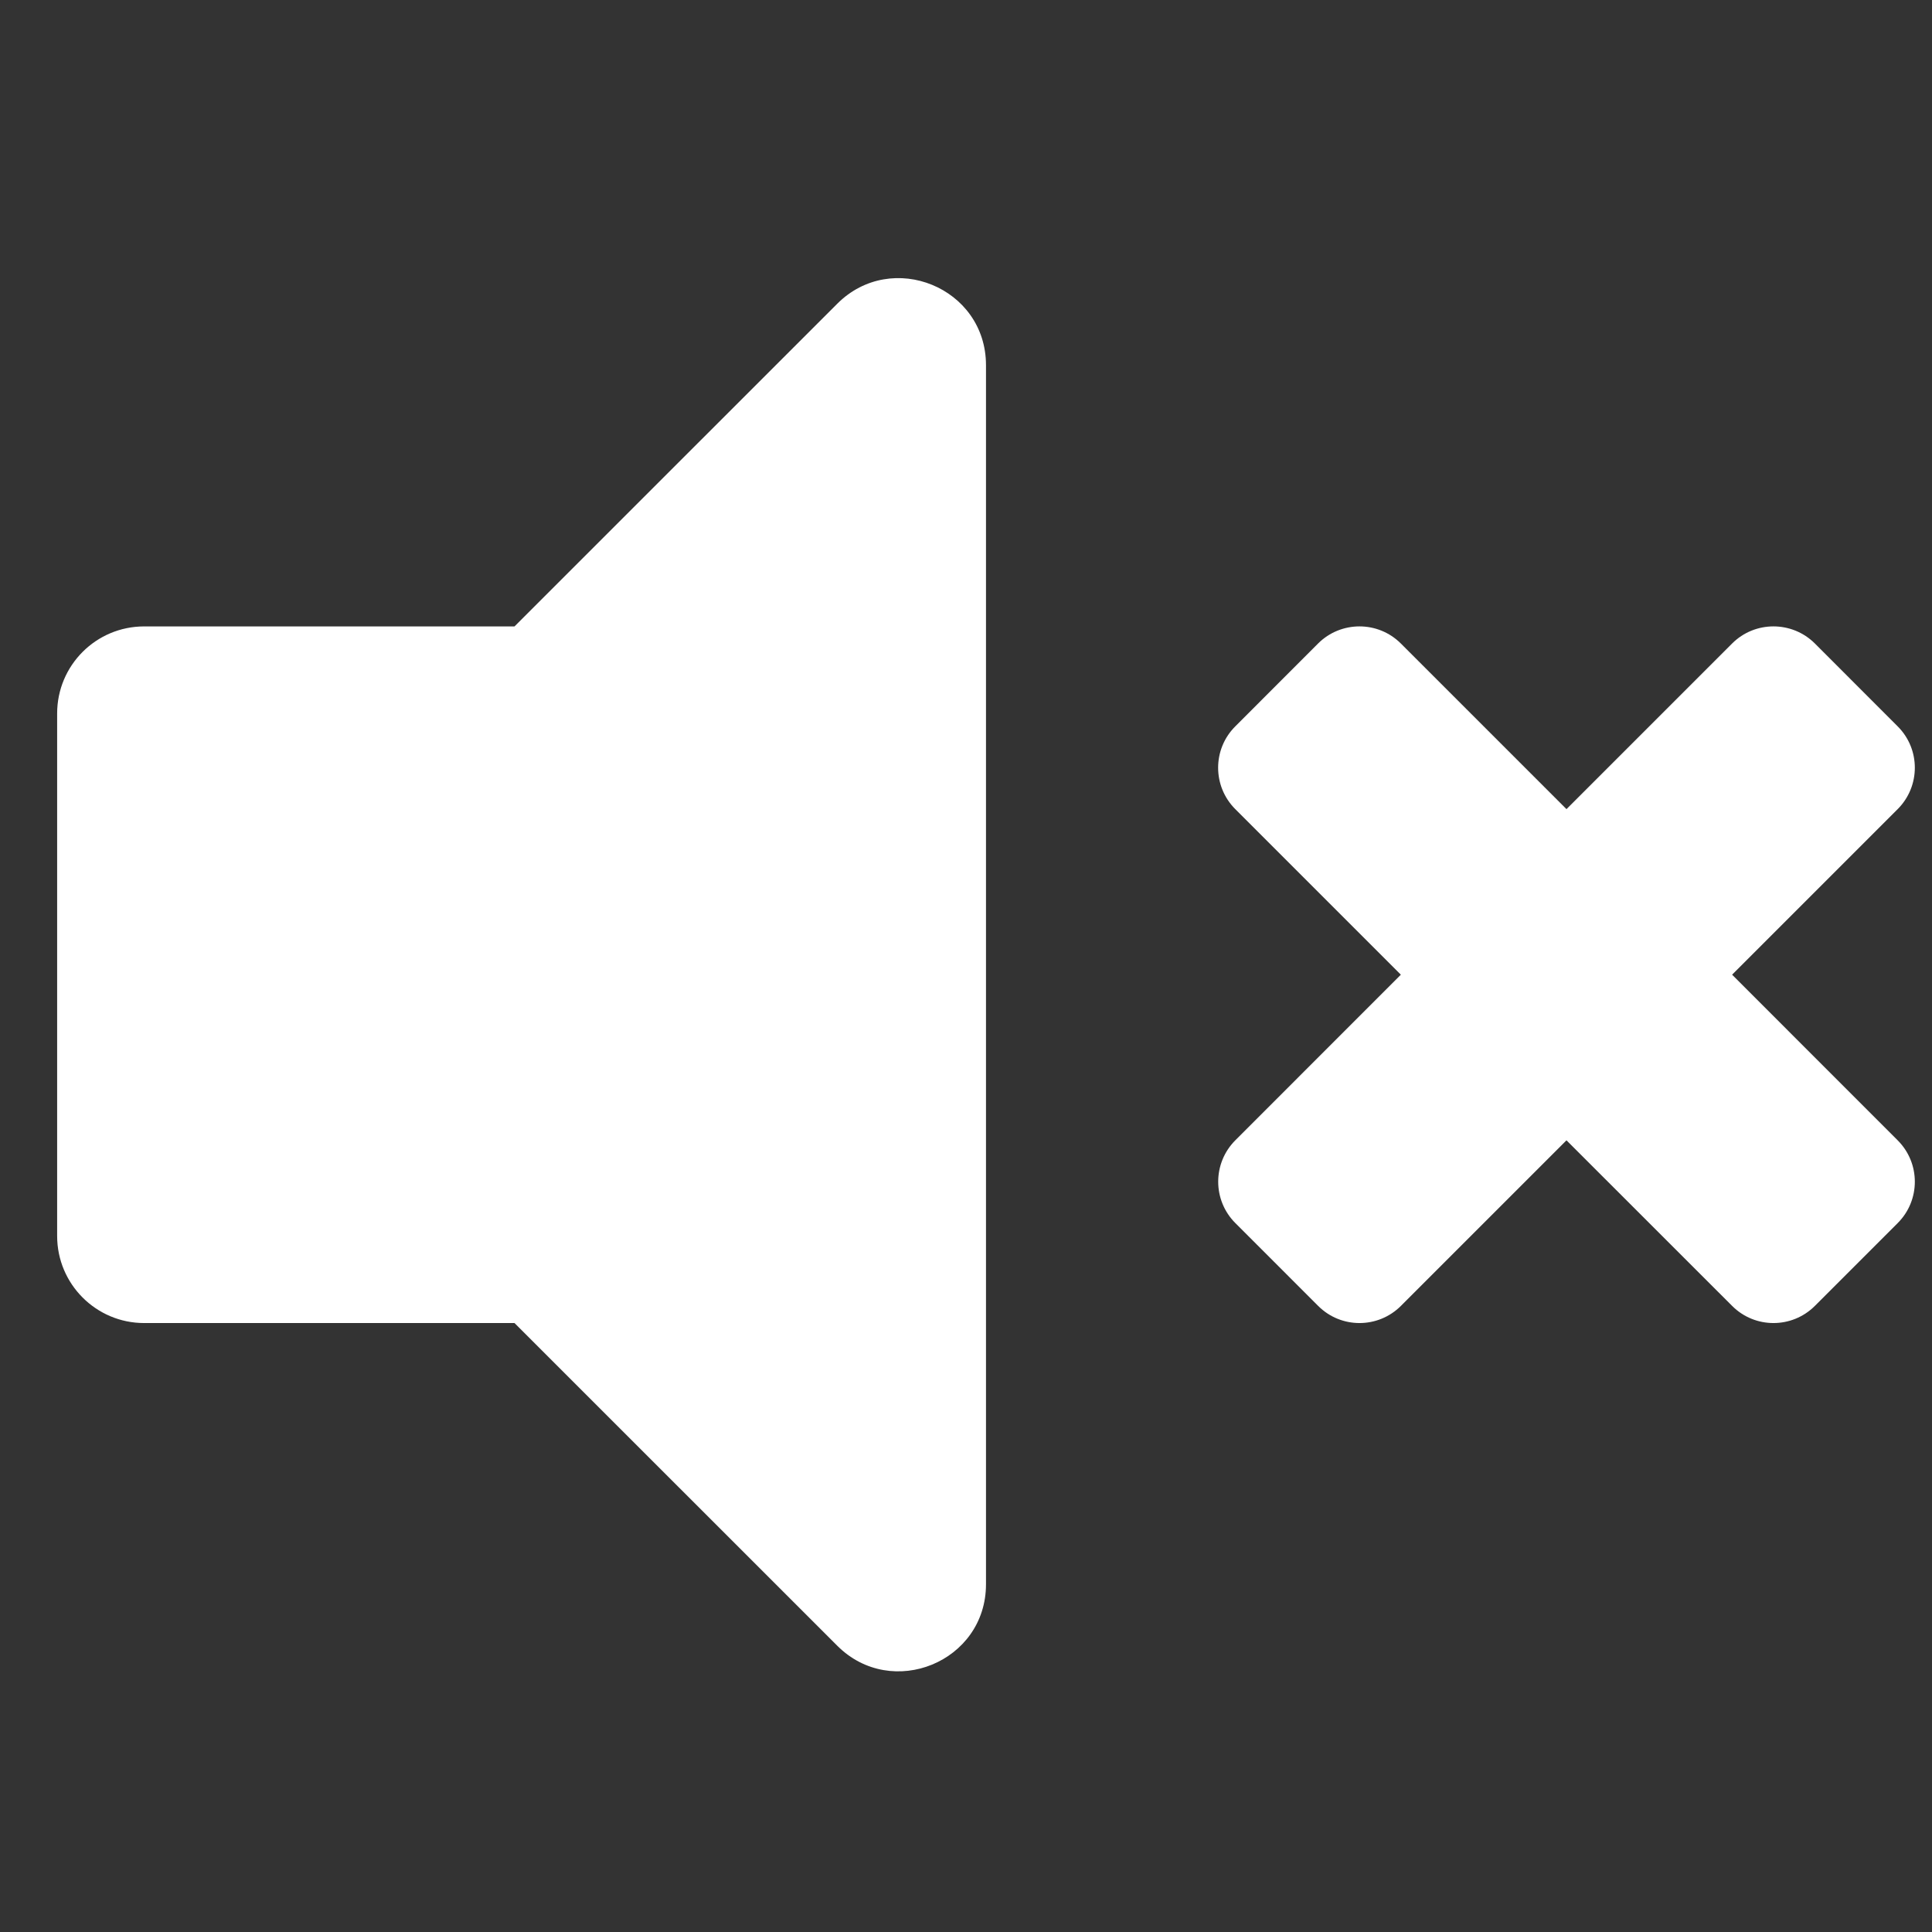 <svg width="26" height="26" viewBox="0 0 26 26" fill="none" xmlns="http://www.w3.org/2000/svg">
<rect x="0" y="0" width="26" height="26" fill="#333333" stroke="none"/>
<g clip-path="url(#clip0_16_19212)">
<path d="M11.268 4.087L6.924 8.43H1.94C1.293 8.43 0.769 8.954 0.769 9.602V16.633C0.769 17.28 1.293 17.805 1.94 17.805H6.924L11.268 22.148C12.002 22.882 13.269 22.366 13.269 21.32V4.915C13.269 3.867 12.001 3.354 11.268 4.087ZM23.31 13.117L25.538 10.889C25.846 10.581 25.846 10.082 25.538 9.775L24.424 8.66C24.116 8.353 23.617 8.353 23.31 8.66L21.081 10.889L18.852 8.66C18.545 8.353 18.046 8.353 17.738 8.66L16.624 9.775C16.316 10.082 16.316 10.581 16.624 10.889L18.852 13.117L16.625 15.345C16.317 15.653 16.317 16.152 16.625 16.46L17.739 17.574C18.046 17.882 18.545 17.882 18.853 17.574L21.081 15.346L23.31 17.574C23.617 17.882 24.116 17.882 24.424 17.574L25.538 16.46C25.846 16.153 25.846 15.653 25.538 15.346L23.31 13.117Z" fill="white"/>
</g>
<defs>
<clipPath id="clip0_16_19212">
<rect width="25" height="25" fill="white" transform="translate(0.769 0.617)"/>
</clipPath>
</defs>
</svg>
